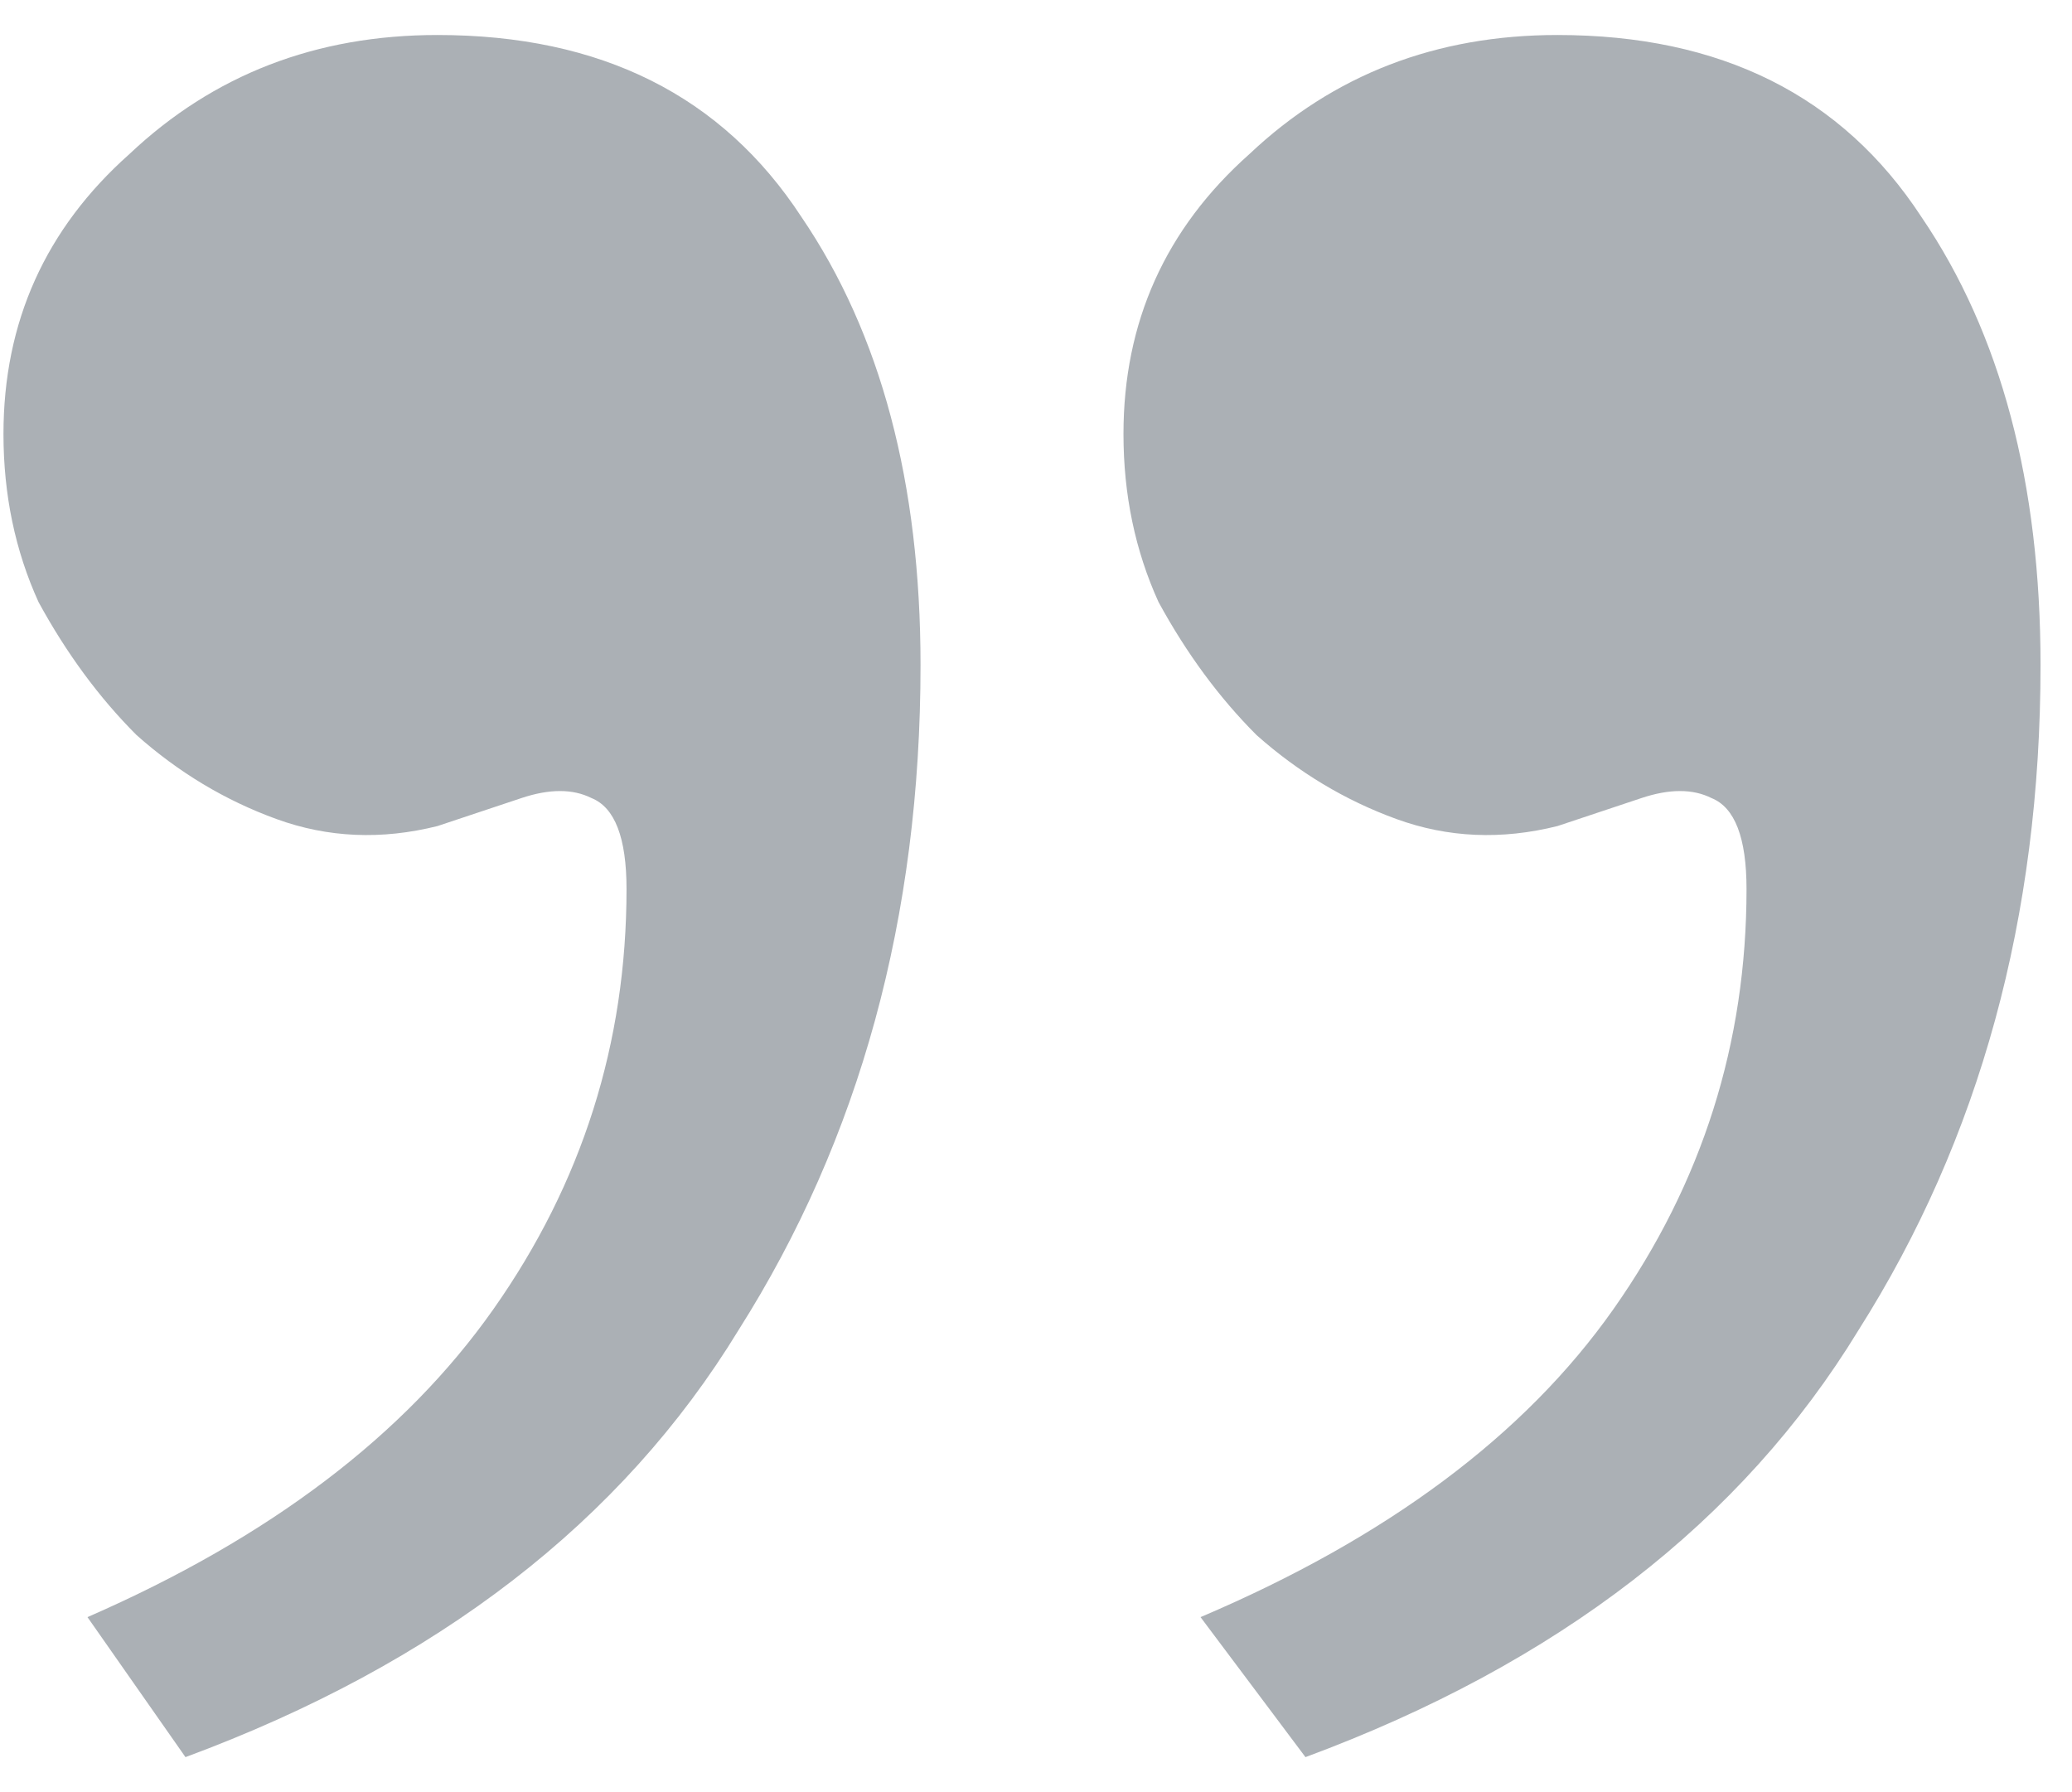 <svg width="37" height="32" viewBox="0 0 37 32" fill="none"
    xmlns="http://www.w3.org/2000/svg">
    <path d="M27.812 14.75C26.812 15 25.854 14.958 24.938 14.625C24.021 14.292 23.188 13.792 22.438 13.125C21.771 12.458 21.188 11.667 20.688 10.75C20.271 9.833 20.062 8.833 20.062 7.75C20.062 5.75 20.812 4.083 22.312 2.75C23.812 1.333 25.646 0.625 27.812 0.625C30.729 0.625 32.896 1.708 34.312 3.875C35.729 5.958 36.438 8.625 36.438 11.875C36.438 16.375 35.354 20.333 33.188 23.75C31.104 27.167 27.812 29.708 23.312 31.375L21.438 28.875C24.771 27.458 27.229 25.625 28.812 23.375C30.396 21.125 31.188 18.625 31.188 15.875C31.188 14.958 30.979 14.417 30.562 14.25C30.229 14.083 29.812 14.083 29.312 14.25L27.812 14.75ZM7.812 14.75C6.812 15 5.854 14.958 4.938 14.625C4.021 14.292 3.188 13.792 2.438 13.125C1.771 12.458 1.188 11.667 0.688 10.75C0.271 9.833 0.062 8.833 0.062 7.75C0.062 5.75 0.812 4.083 2.312 2.75C3.812 1.333 5.646 0.625 7.812 0.625C10.729 0.625 12.896 1.708 14.312 3.875C15.729 5.958 16.438 8.625 16.438 11.875C16.438 16.375 15.354 20.333 13.188 23.75C11.104 27.167 7.812 29.708 3.312 31.375L1.562 28.875C4.812 27.458 7.229 25.625 8.812 23.375C10.396 21.125 11.188 18.625 11.188 15.875C11.188 14.958 10.979 14.417 10.562 14.25C10.229 14.083 9.812 14.083 9.312 14.25L7.812 14.75Z" fill="#abb0b5"/>
</svg>
